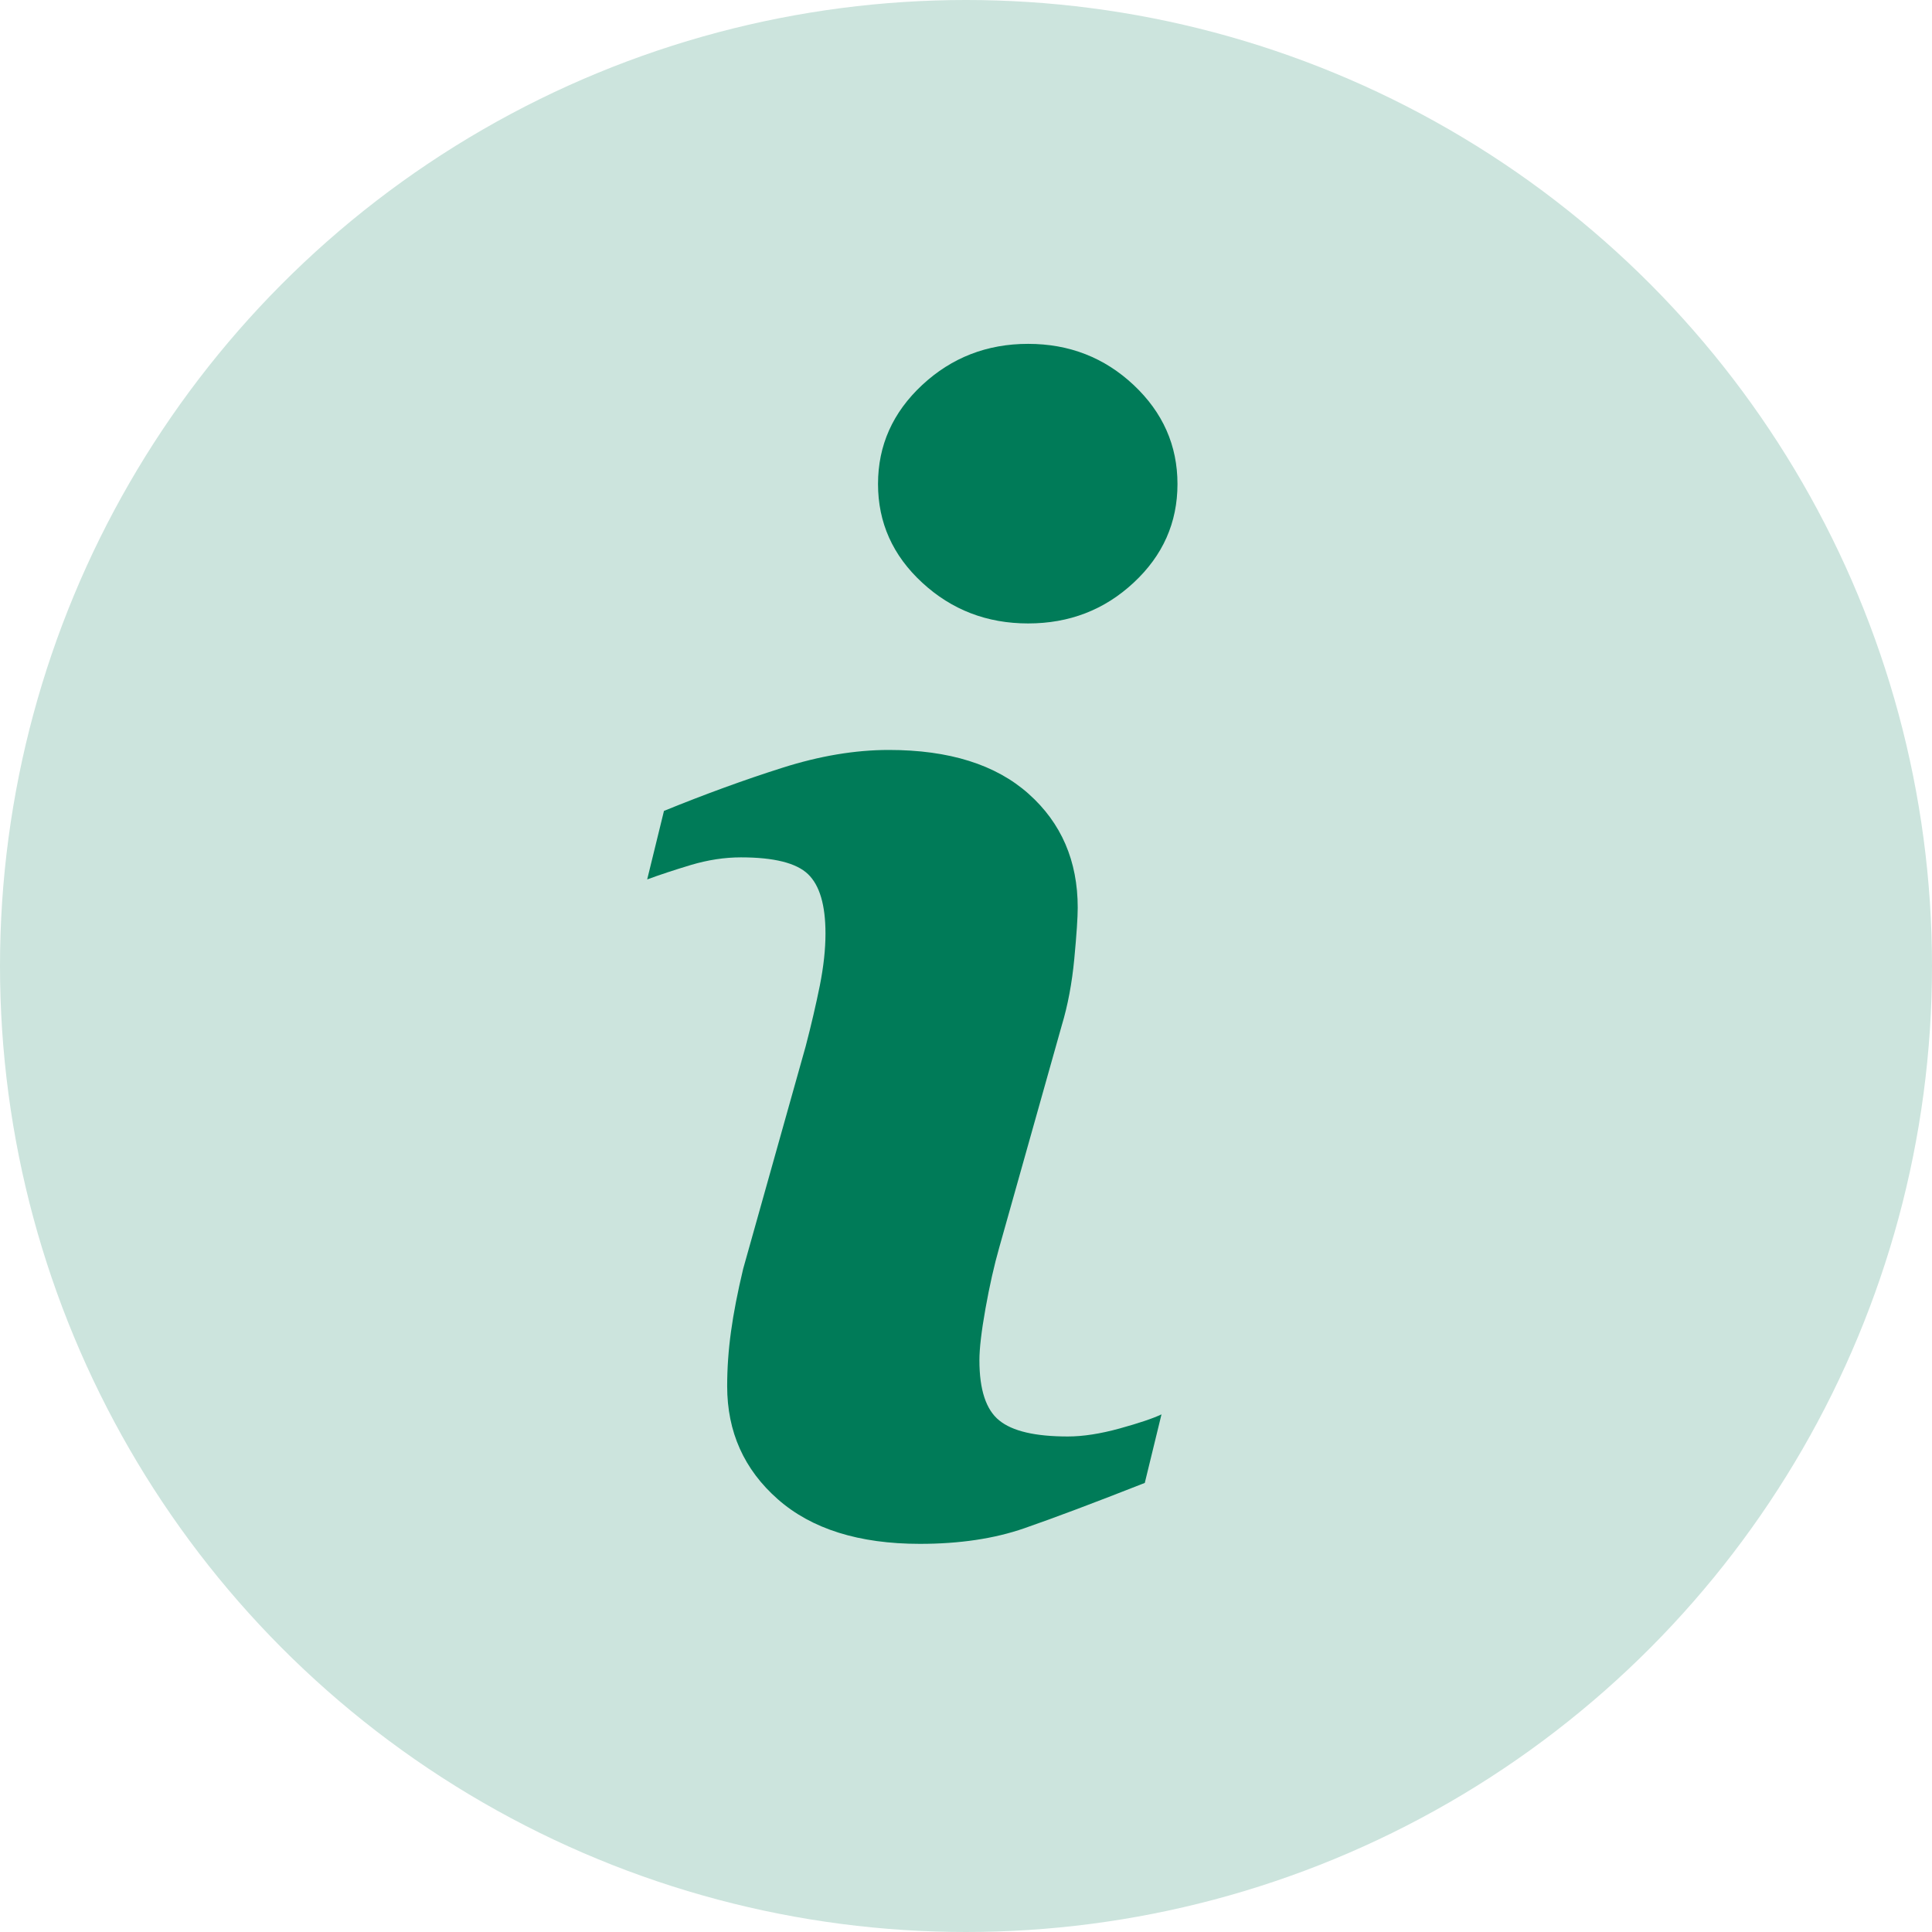 <svg width="52" height="52" viewBox="0 0 52 52" xmlns="http://www.w3.org/2000/svg"><title>rep-locator-tooltip</title><g fill="none" fill-rule="evenodd"><circle fill="#CCE4DD" cx="26" cy="26" r="26"/><path d="M31.262 38.067l-.45 1.846c-1.355.533-2.435.94-3.242 1.22-.806.28-1.743.42-2.81.42-1.64 0-2.915-.4-3.824-1.2-.91-.8-1.364-1.814-1.364-3.044 0-.48.034-.97.103-1.468.068-.5.178-1.063.328-1.692l1.682-5.988c.15-.574.276-1.118.38-1.63.102-.513.153-.98.153-1.405 0-.766-.157-1.3-.472-1.6-.314-.3-.916-.45-1.805-.45-.436 0-.884.068-1.342.204-.458.138-.85.268-1.18.39l.452-1.845c1.108-.45 2.167-.837 3.18-1.158 1.01-.322 1.968-.482 2.87-.482 1.627 0 2.88.393 3.763 1.18.882.785 1.323 1.807 1.323 3.065 0 .26-.03.717-.092 1.374-.062.656-.175 1.258-.34 1.804l-1.68 5.968c-.137.48-.26 1.026-.37 1.64-.11.616-.164 1.08-.164 1.395 0 .794.178 1.334.534 1.62.355.29.97.432 1.845.432.41 0 .874-.072 1.394-.215.52-.144.895-.27 1.128-.38zm.43-25.04c0 1.04-.393 1.925-1.18 2.656-.785.732-1.732 1.097-2.84 1.097-1.107 0-2.057-.365-2.85-1.097-.793-.73-1.19-1.617-1.19-2.656 0-1.04.397-1.927 1.19-2.666.793-.737 1.743-1.106 2.85-1.106 1.108 0 2.055.37 2.84 1.107.787.74 1.18 1.628 1.18 2.667z" fill="#007B58"/></g></svg>